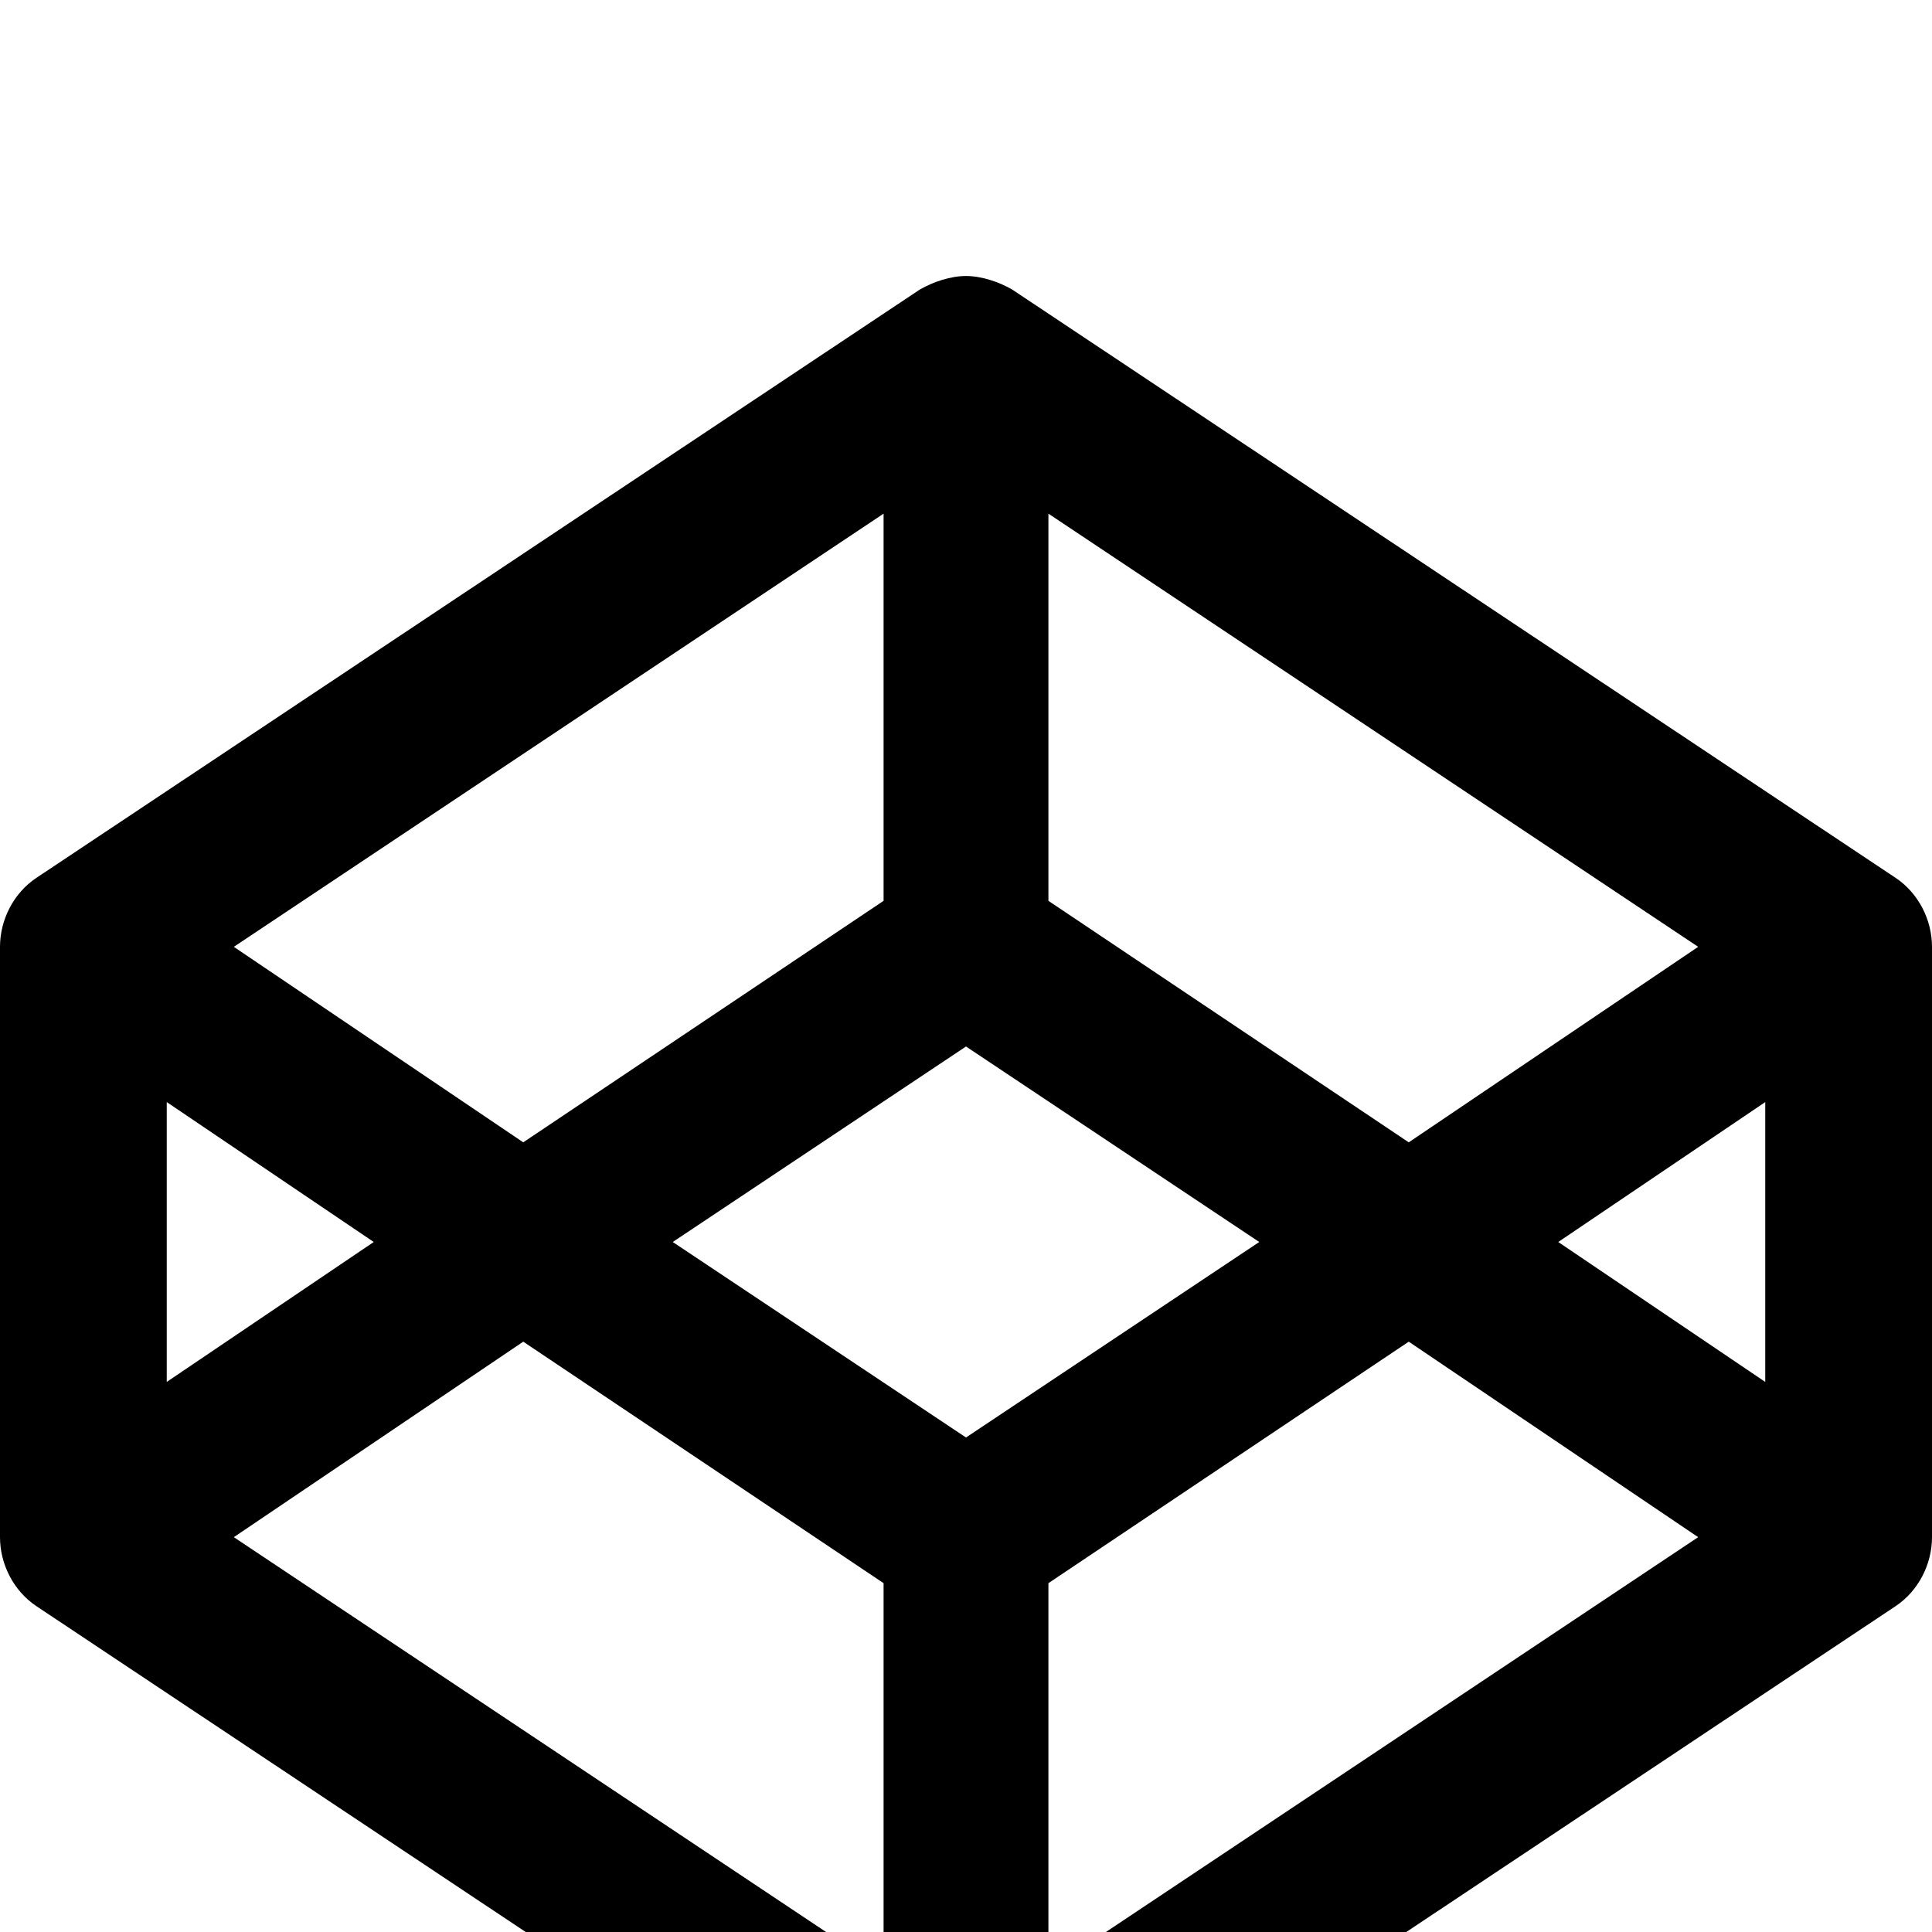 <svg xmlns="http://www.w3.org/2000/svg" viewBox="0 -144 1008 1008"><path fill="currentColor" d="M1008 350v308c0 14-7 28-19 36l-461 307c-7 4-16 7-24 7s-17-3-24-7L19 694c-12-8-19-22-19-36V350c0-14 7-28 19-36L480 7c7-4 16-7 24-7s17 3 24 7l461 307c12 8 19 22 19 36zm-461-24l188 126 151-102-339-226v202zm374 105l-108 73 108 73V431zm-799-81l151 102 188-126V124zm229 154l153 102 153-102-153-102zm196 178v202l339-226-151-102zM87 431v146l108-73zm186 125L122 658l339 226V682z"/></svg>

